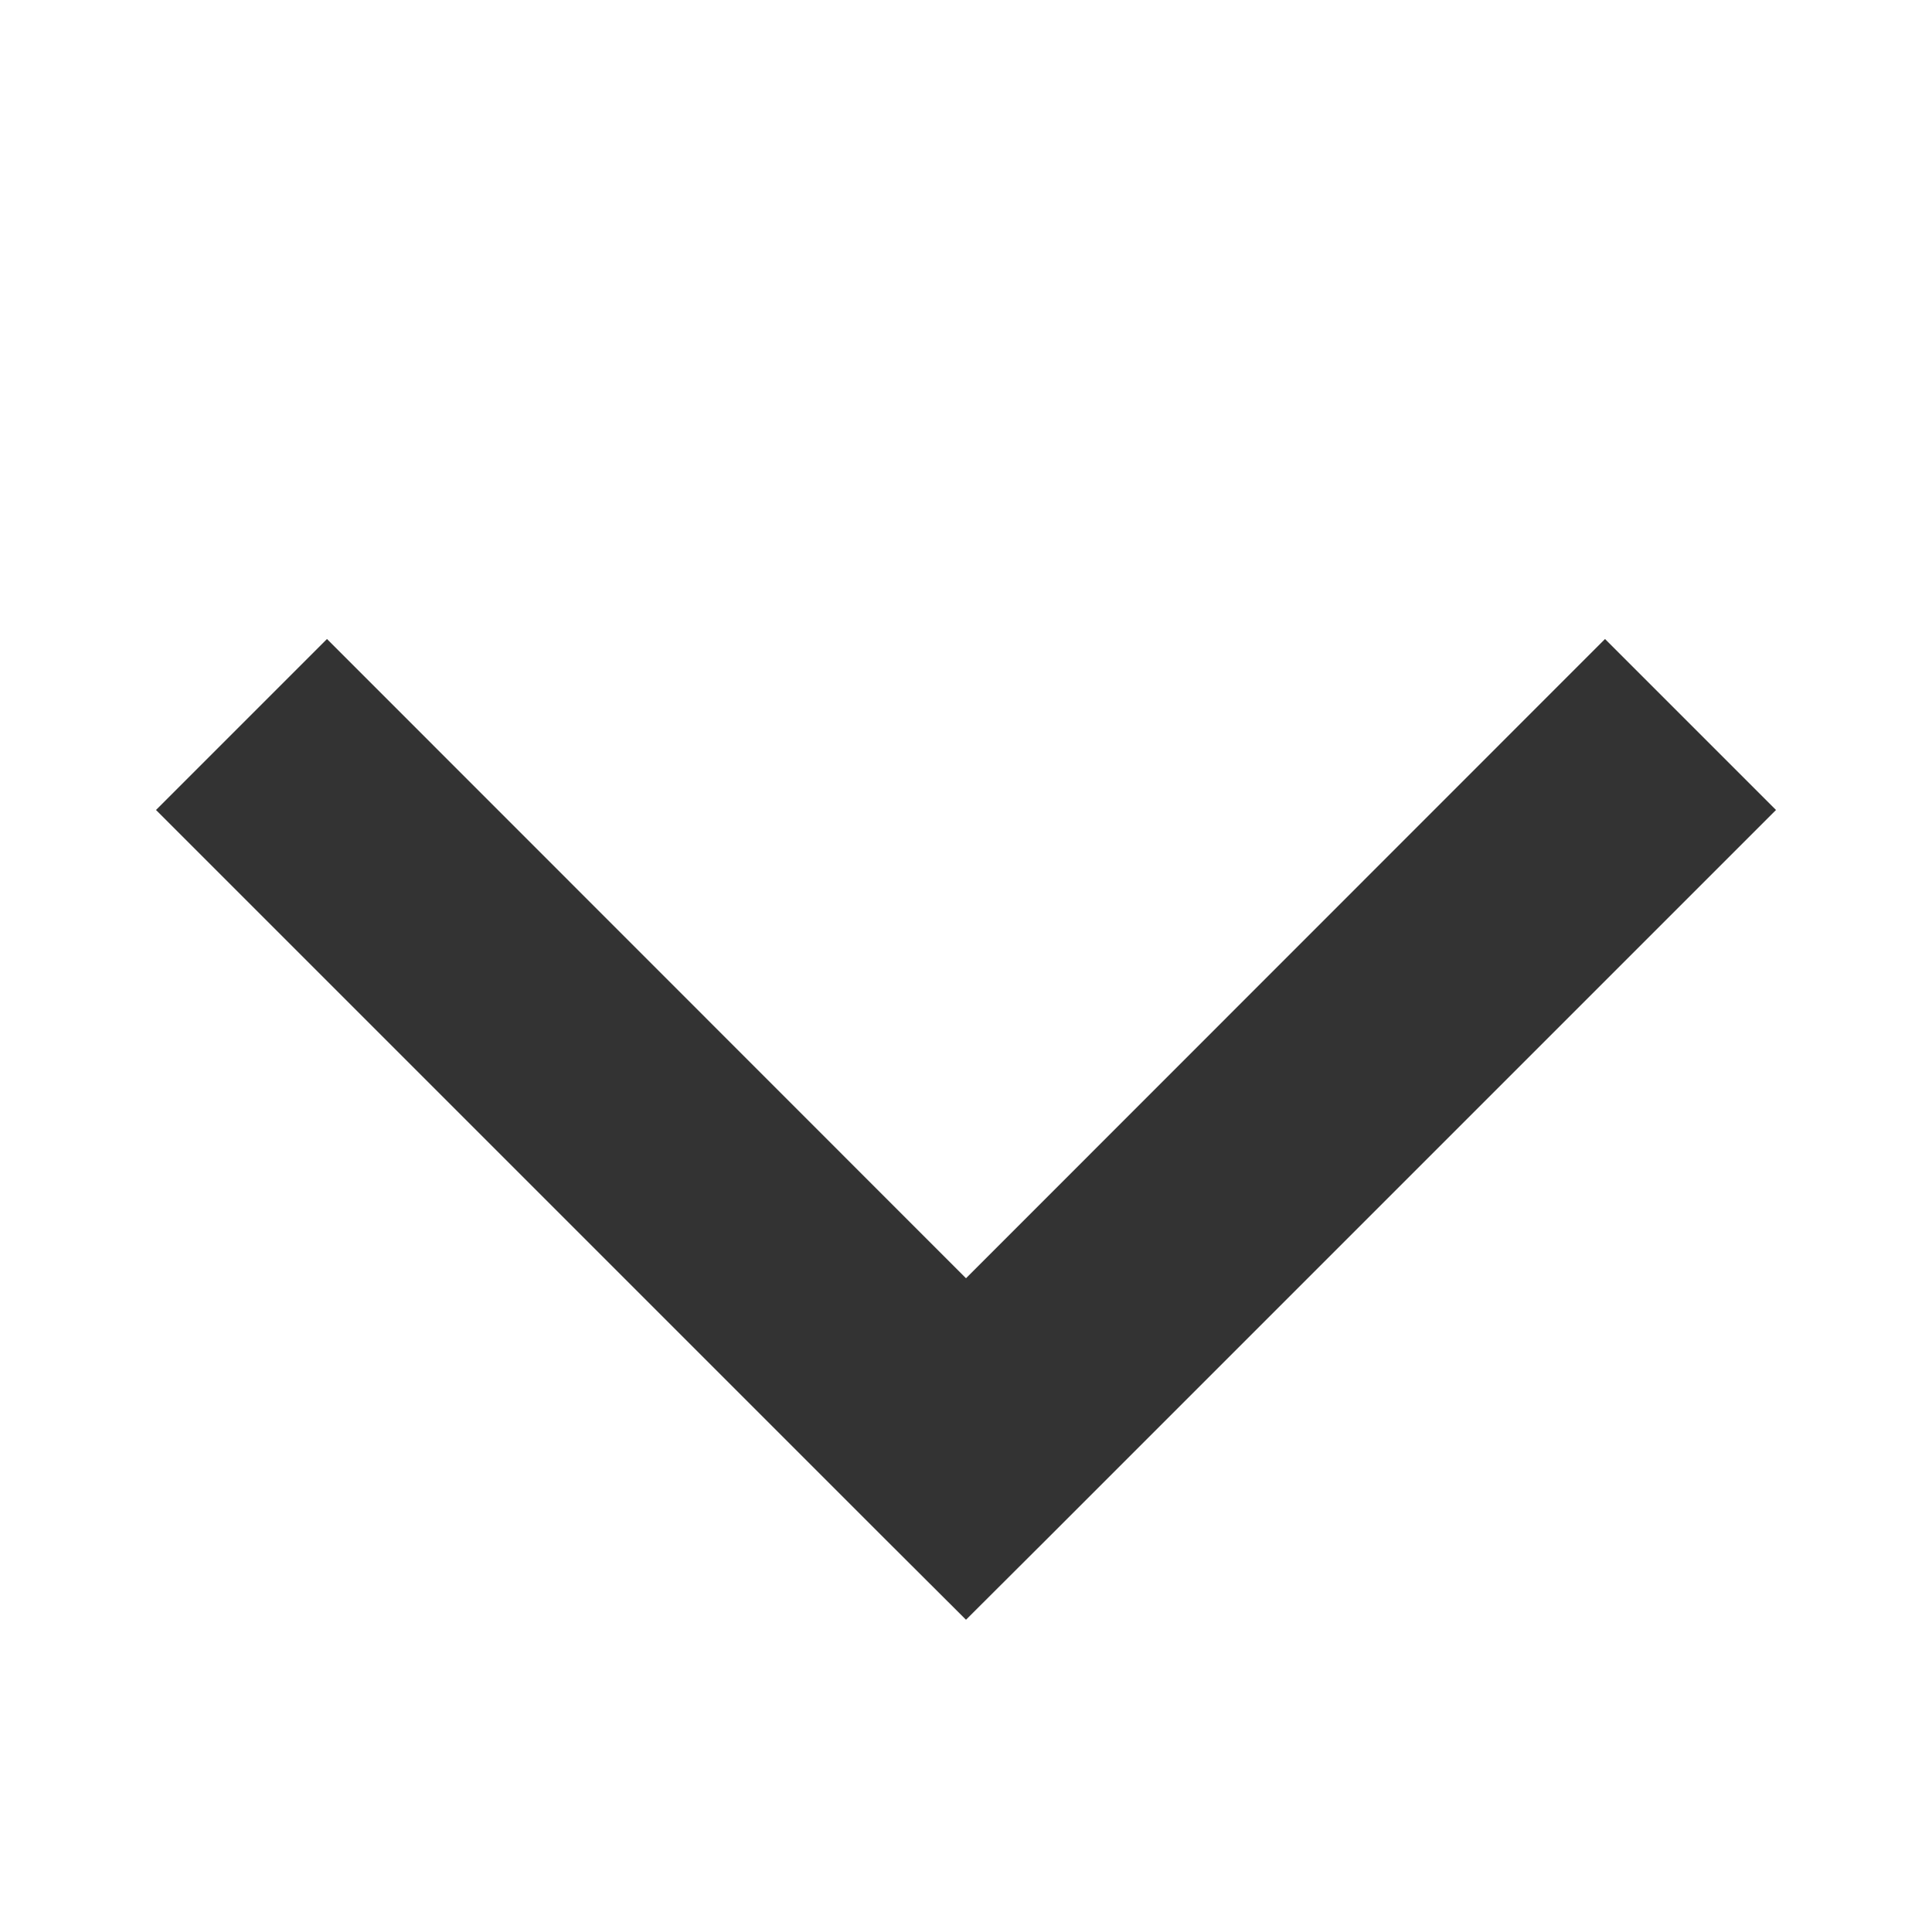<svg width="8" height="8" viewBox="0 0 8 8" fill="none" xmlns="http://www.w3.org/2000/svg">
<path fill-rule="evenodd" clip-rule="evenodd" d="M3.646 6.354L0.646 3.354L1.354 2.646L4 5.293L6.646 2.646L7.354 3.354L4.354 6.354L4 6.707L3.646 6.354Z" fill="black" fill-opacity="0.8"/>
</svg>
